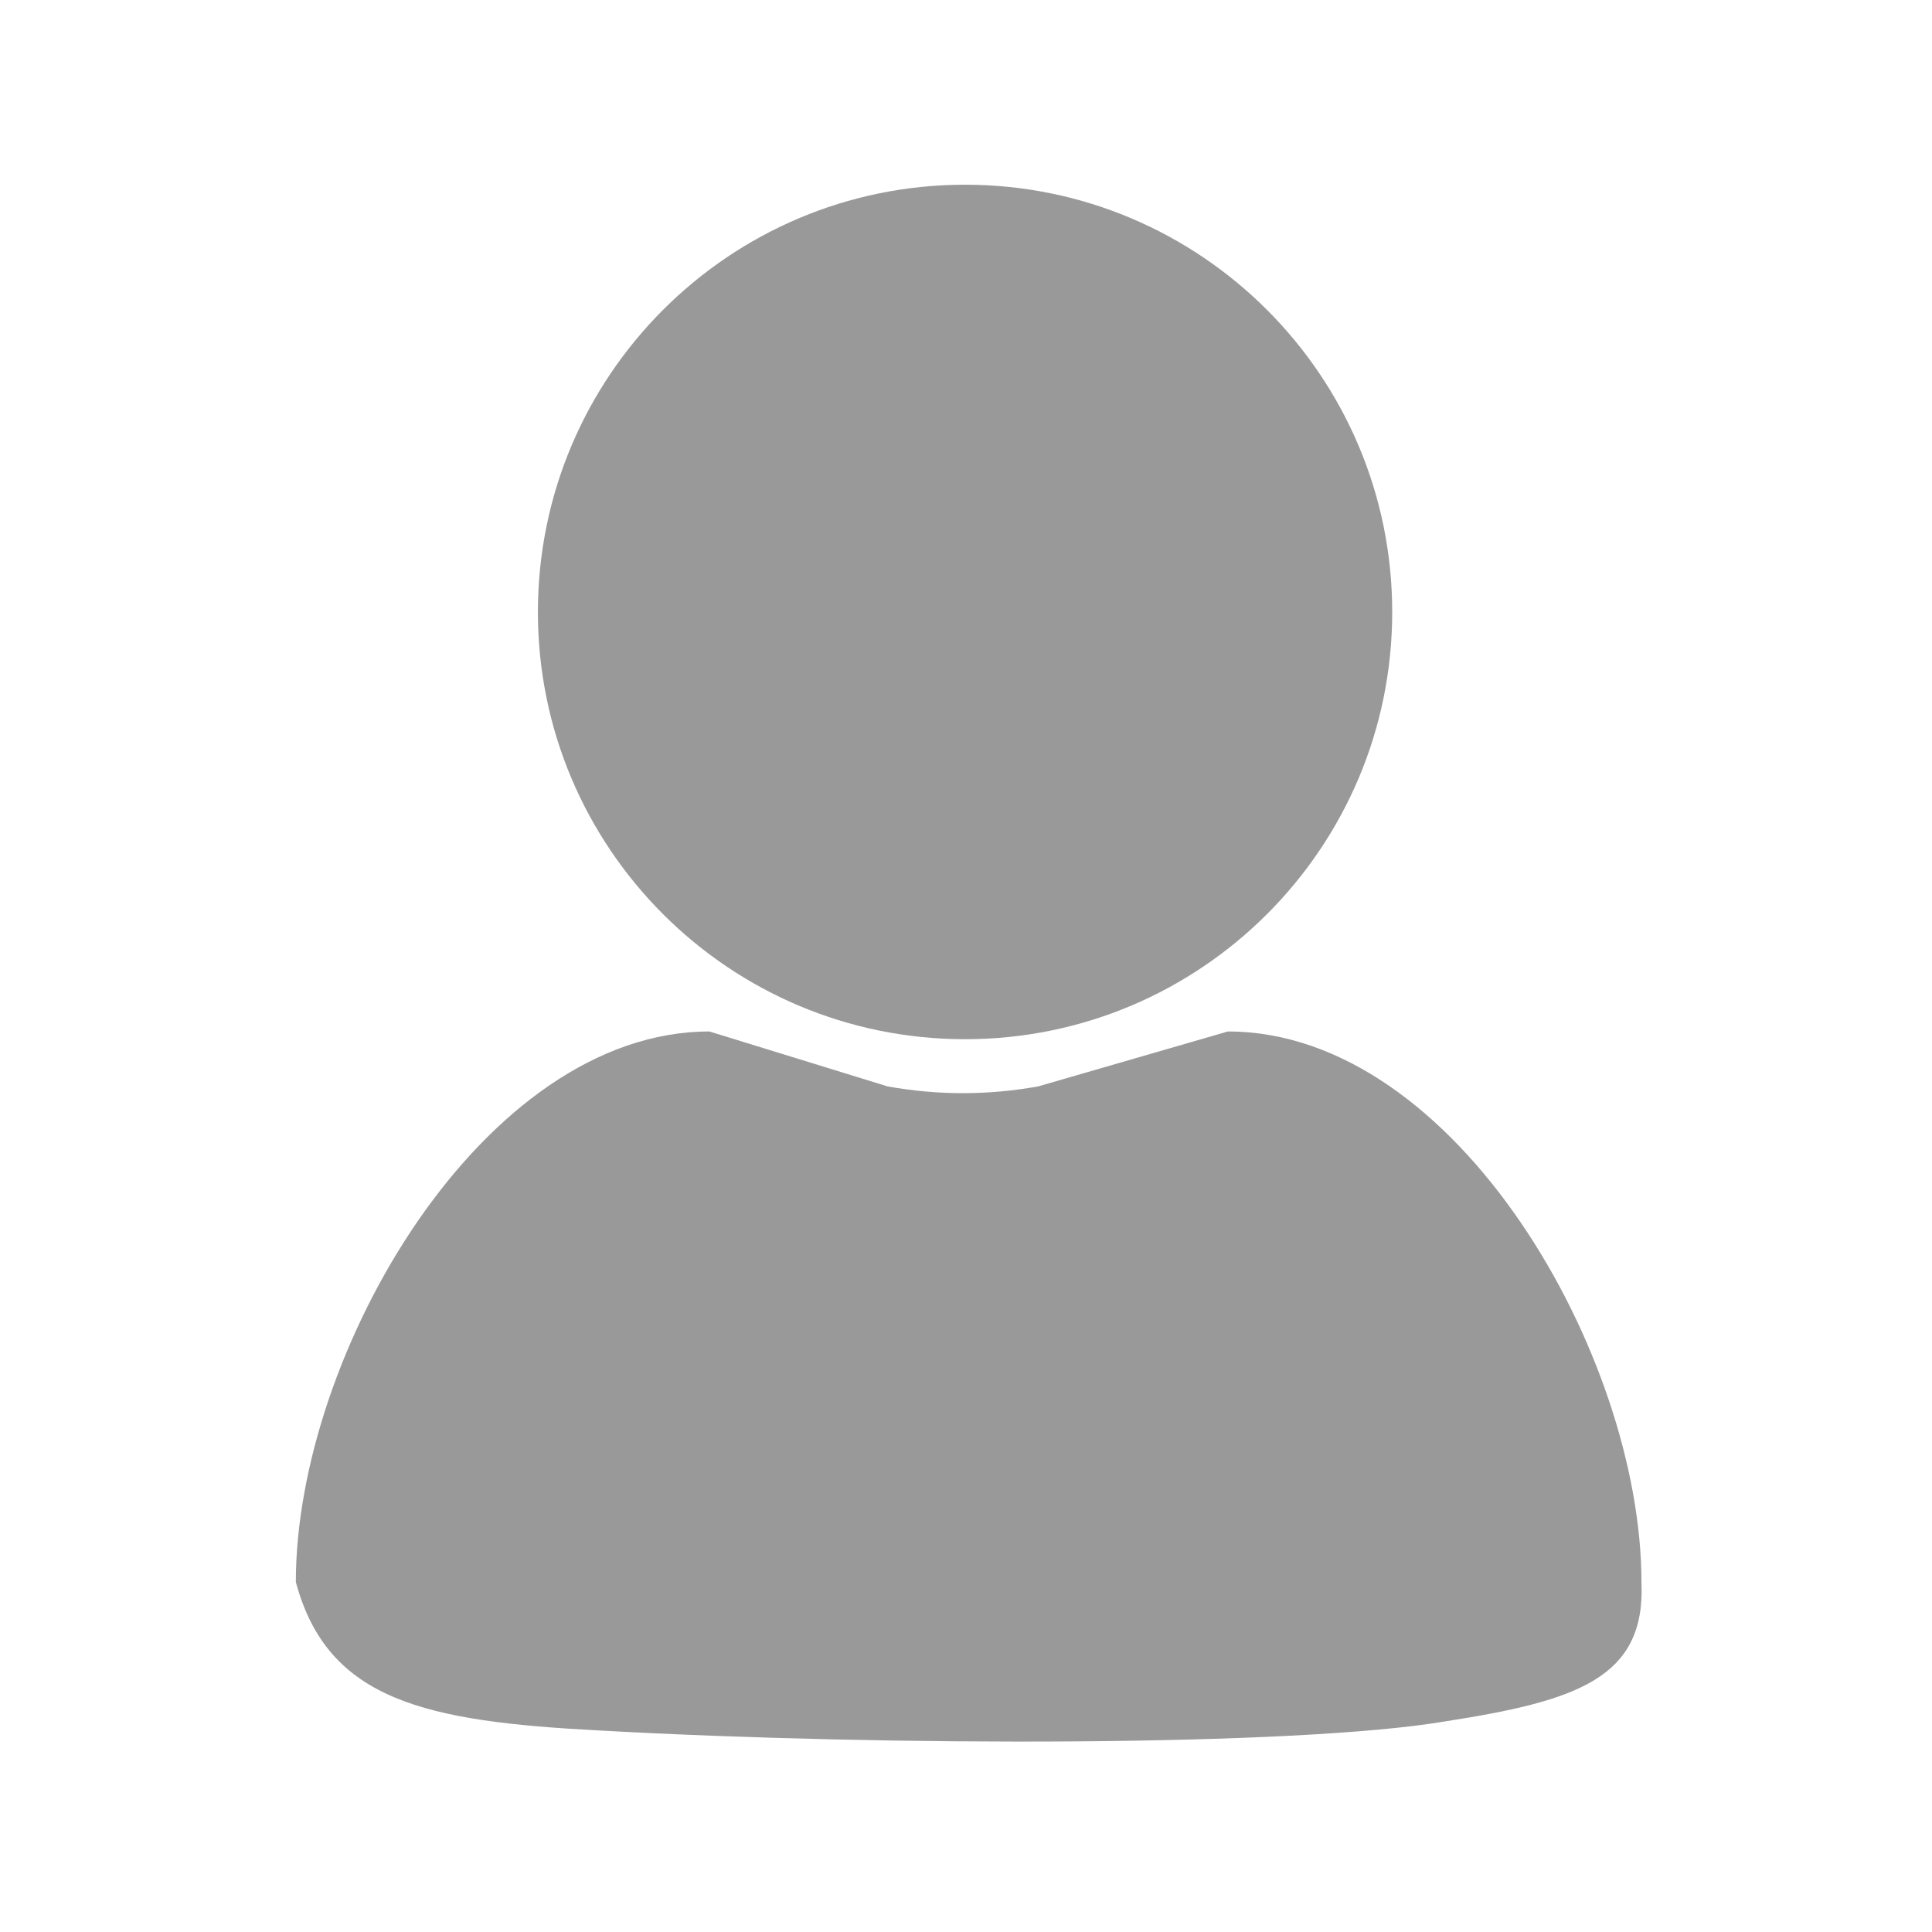 <?xml version="1.0" standalone="no"?><!DOCTYPE svg PUBLIC "-//W3C//DTD SVG 1.1//EN" "http://www.w3.org/Graphics/SVG/1.1/DTD/svg11.dtd"><svg t="1535173726967" class="icon" style="" viewBox="0 0 1024 1024" version="1.1" xmlns="http://www.w3.org/2000/svg" p-id="784" xmlns:xlink="http://www.w3.org/1999/xlink" width="18" height="18"><defs><style type="text/css"></style></defs><path d="M285.1 324.4c0 125.1 101.4 226.4 226.4 226.4s226.4-101.4 226.4-226.4S636.5 97.9 511.5 97.9 285.1 199.3 285.1 324.4z" p-id="785" fill="#999999"></path><path d="M765.8 912.4c-78.7 13.3-295.4 13.3-448 4.8-92-4.8-144.1-15.7-161-78.7 0-121.1 99.3-291.8 219.2-291.8l94.4 29.1c26.6 4.8 53.3 4.8 79.9 0l100.5-29.1c121.1 0 219.2 171.9 219.2 291.8 2.3 50.9-34 63-104.2 73.9z" p-id="786" fill="#999999"></path></svg>